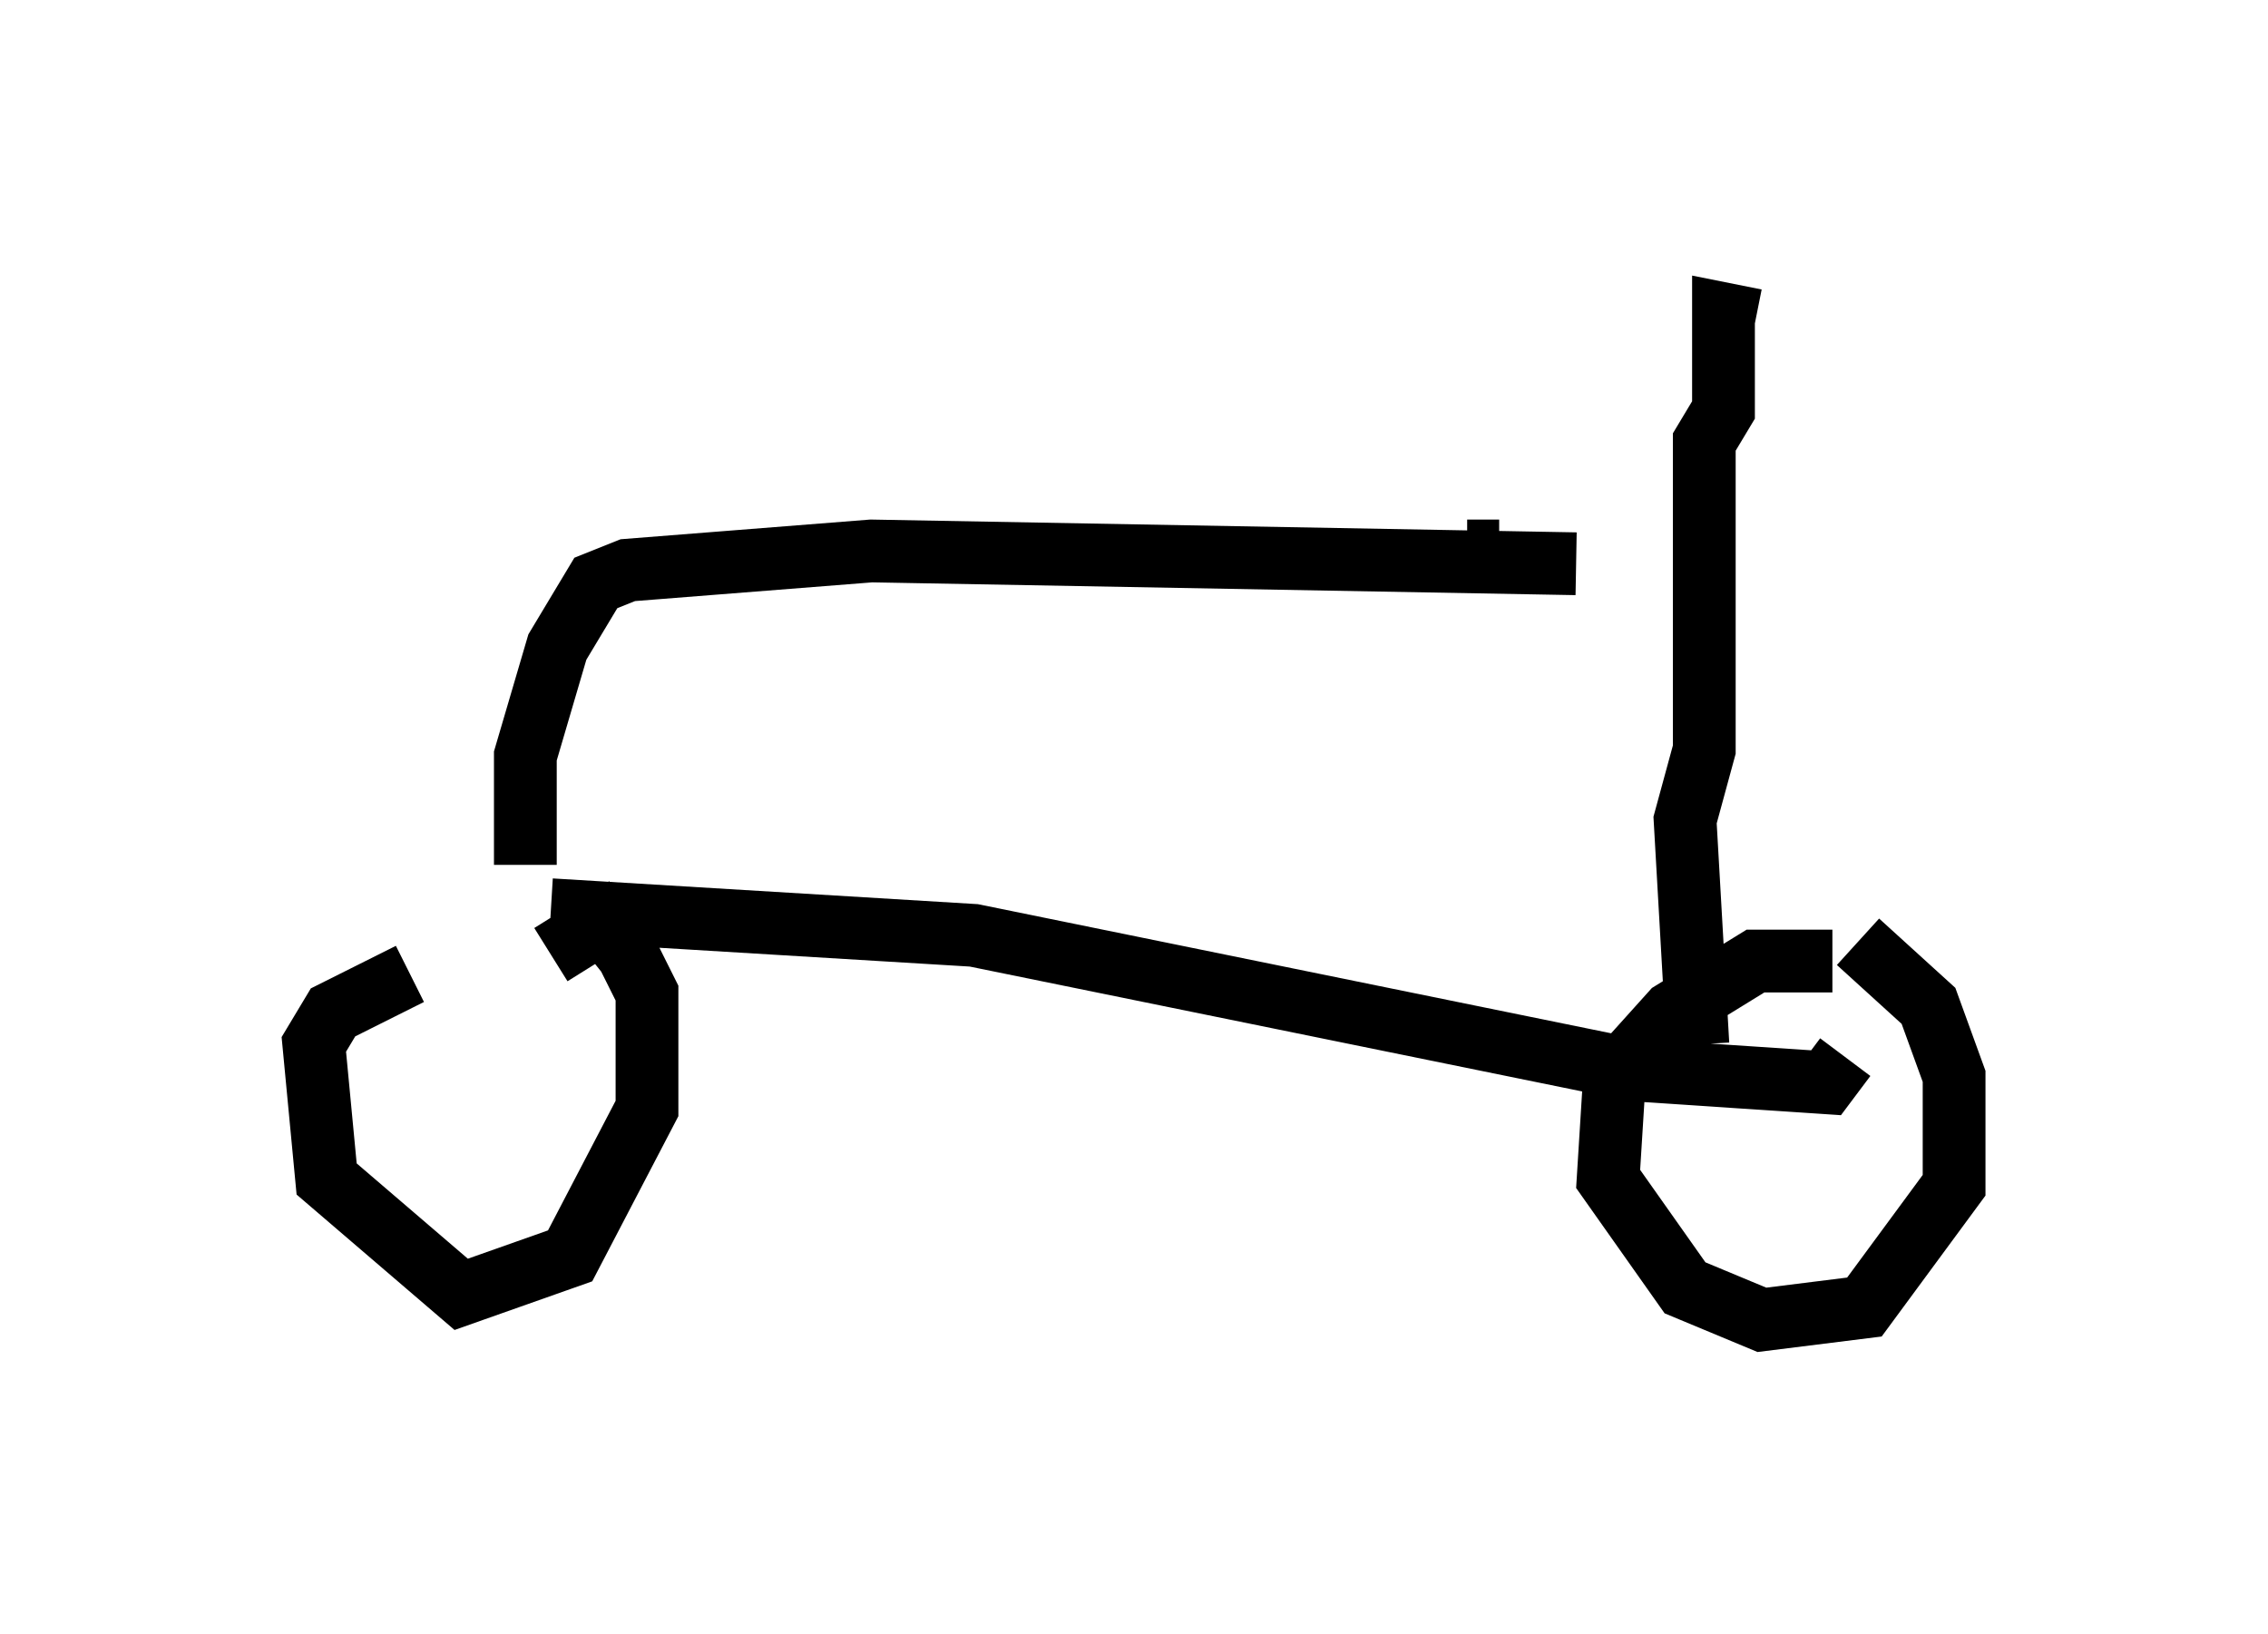 <?xml version="1.0" encoding="utf-8" ?>
<svg baseProfile="full" height="26.027" version="1.1" width="36.134" xmlns="http://www.w3.org/2000/svg" xmlns:ev="http://www.w3.org/2001/xml-events" xmlns:xlink="http://www.w3.org/1999/xlink"><defs /><rect fill="white" height="26.027" width="36.134" x="0" y="0" /><path d="M9.083, 15.413 m-2.552, 0.102 l-1.225, 0.613 -0.306, 0.51 l0.204, 2.144 2.144, 1.838 l1.735, -0.613 1.225, -2.348 l0.0, -1.838 -0.306, -0.613 l-0.408, -0.51 -0.817, 0.51 m20.417, 0.102 l-1.225, 0.0 -1.327, 0.817 l-0.919, 1.021 -0.102, 1.633 l1.225, 1.735 1.225, 0.51 l1.633, -0.204 1.429, -1.94 l0.0, -1.735 -0.408, -1.123 l-1.123, -1.021 m-20.825, -0.51 l6.738, 0.408 10.515, 2.144 l3.063, 0.204 0.306, -0.408 m-21.029, -3.063 l0.0, -1.735 0.51, -1.735 l0.613, -1.021 0.51, -0.204 l3.879, -0.306 11.229, 0.204 m1.94, 7.656 l-0.204, -3.573 0.306, -1.123 l0.0, -4.9 0.306, -0.51 l0.0, -1.531 0.51, 0.102 m-4.594, 3.675 l0.51, 0.0 " fill="none" stroke="black" stroke-width="1" /></svg>